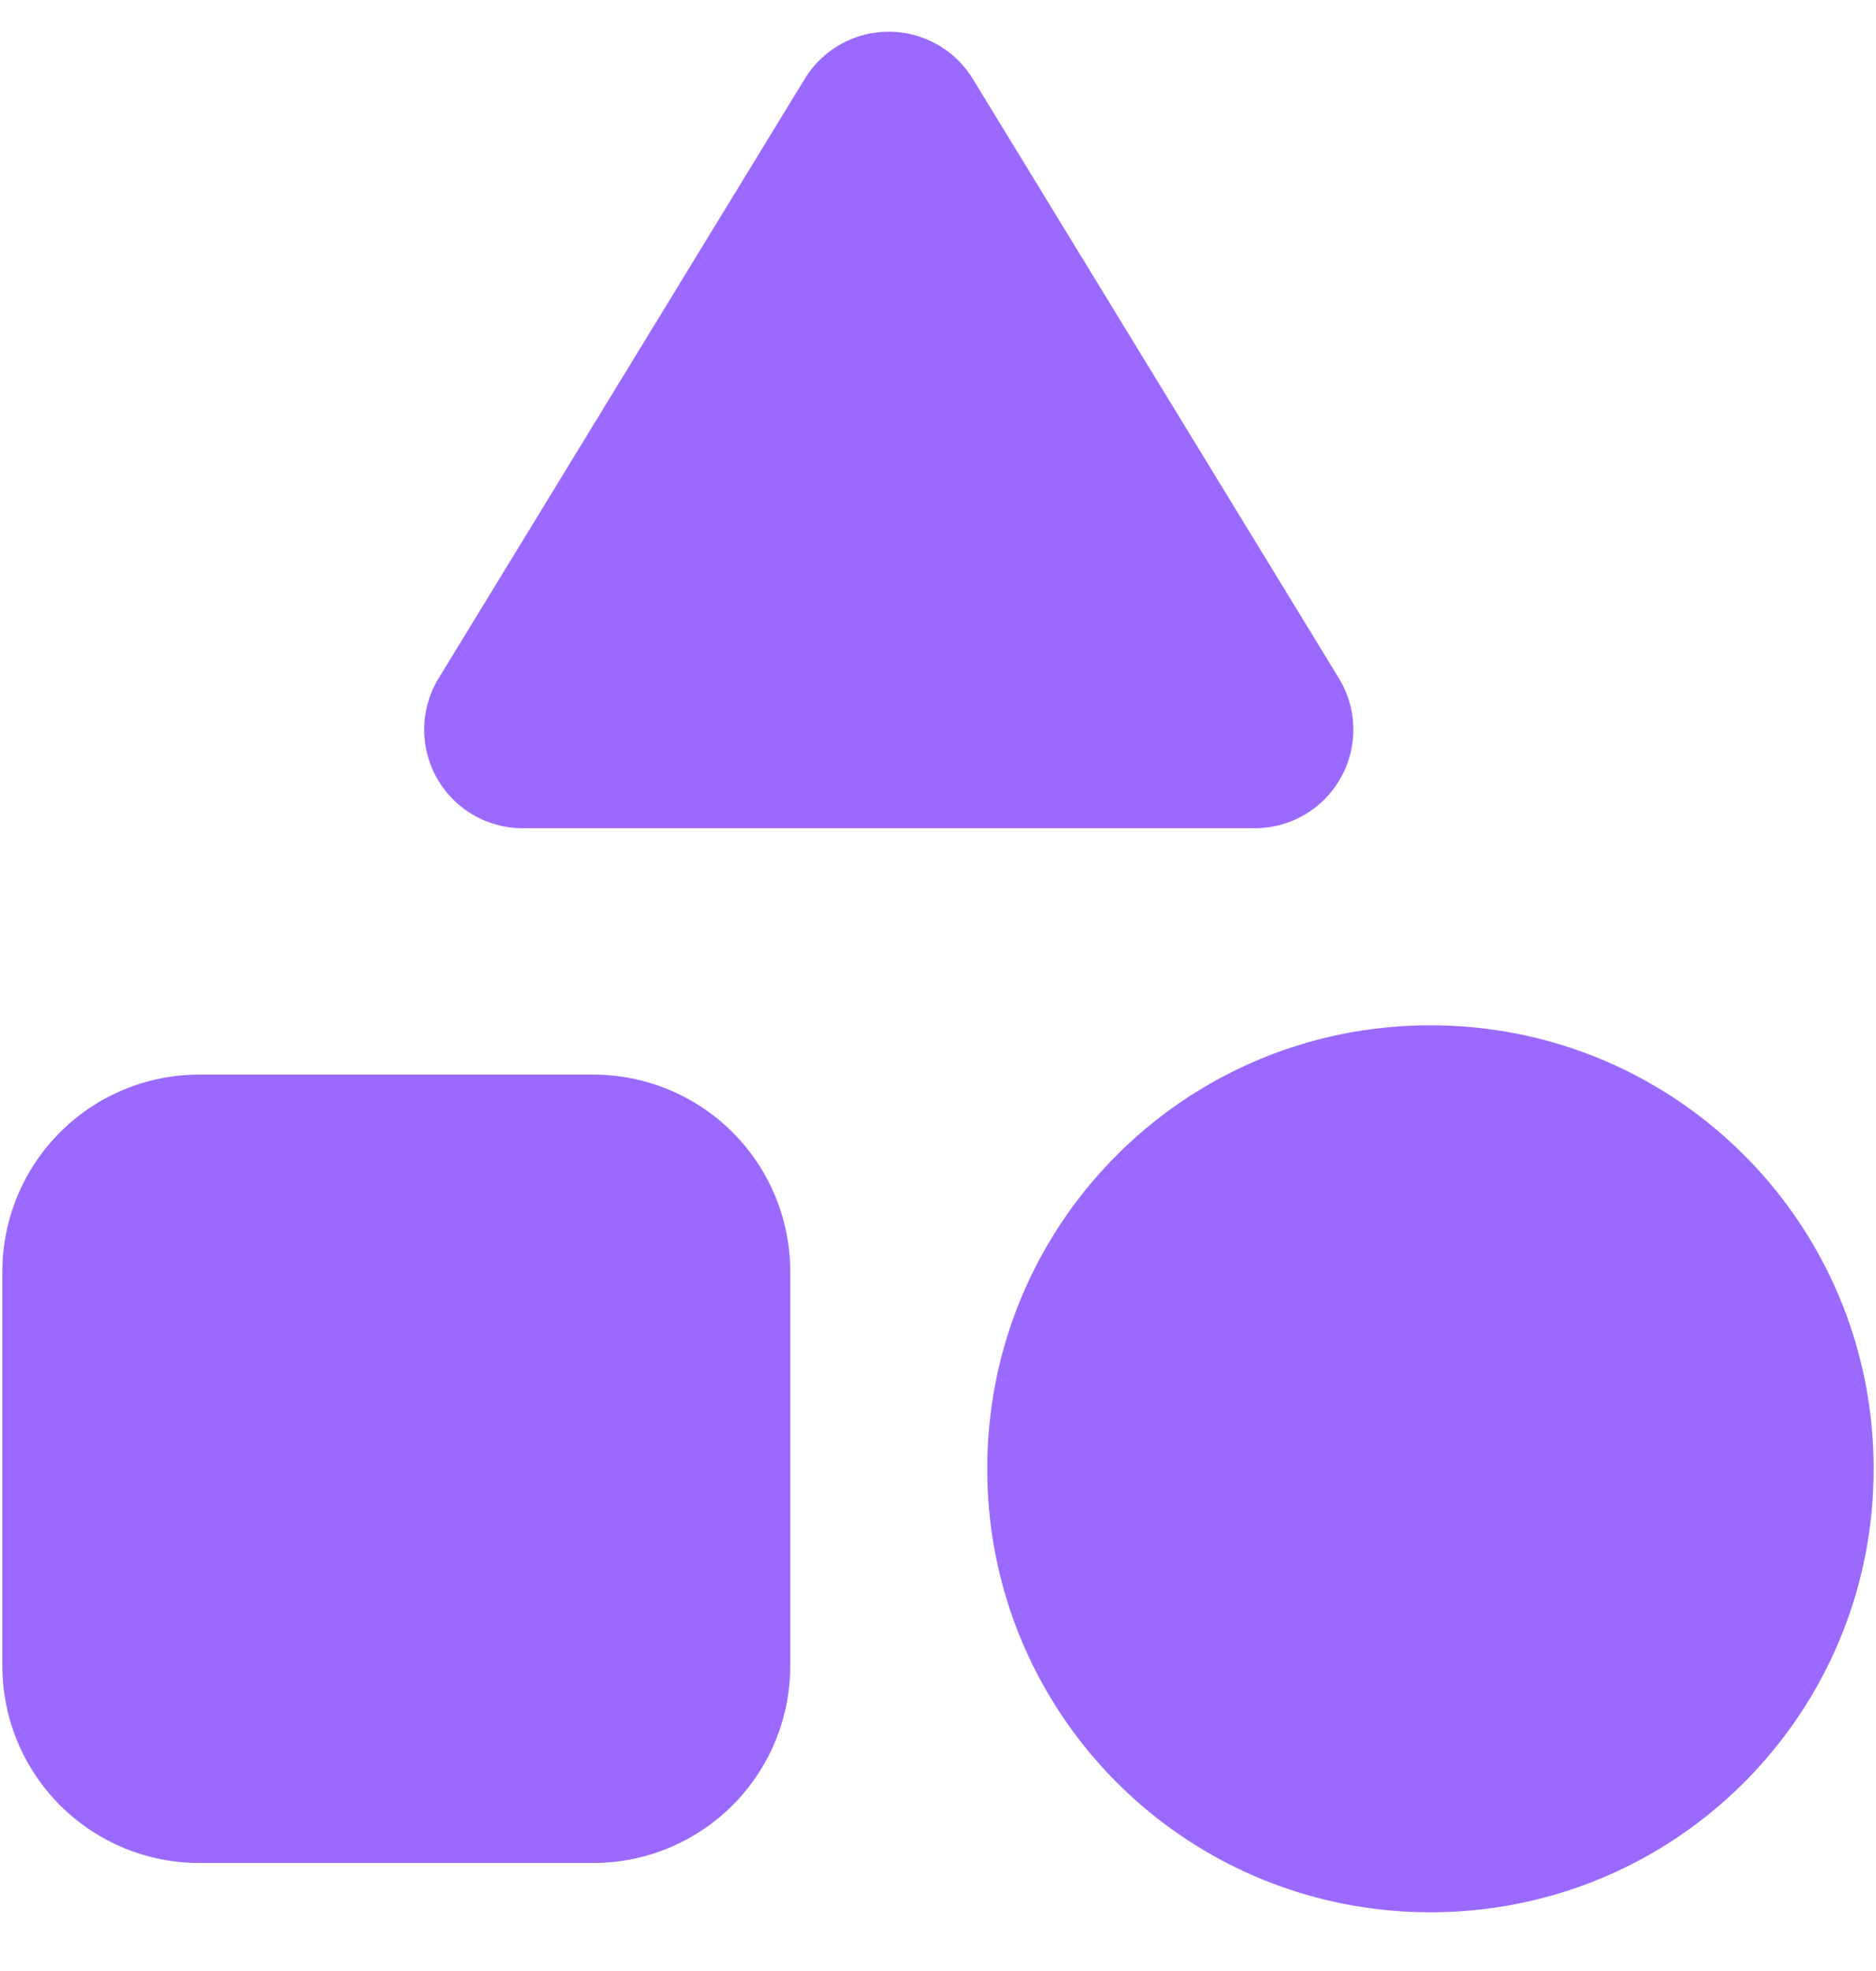 <svg xmlns:xlink="http://www.w3.org/1999/xlink" viewBox="0 0 19 20" color="secondary" width="20" xmlns="http://www.w3.org/2000/svg" class="sc-4ba21b47-0 brakPB" height="21" ><path d="M9.853.8a1 1 0 00-1.706 0L4.43 6.882a1 1 0 00.853 1.522h7.434a1 1 0 00.853-1.522L9.853.8zm4.647 9.604c-2.49 0-4.5 2.01-4.5 4.5s2.01 4.5 4.5 4.5 4.5-2.01 4.5-4.5-2.01-4.5-4.5-4.5zM0 16.904a2 2 0 002 2h4a2 2 0 002-2v-4a2 2 0 00-2-2H2a2 2 0 00-2 2v4z" fill="#9A6AFF"></path></svg>